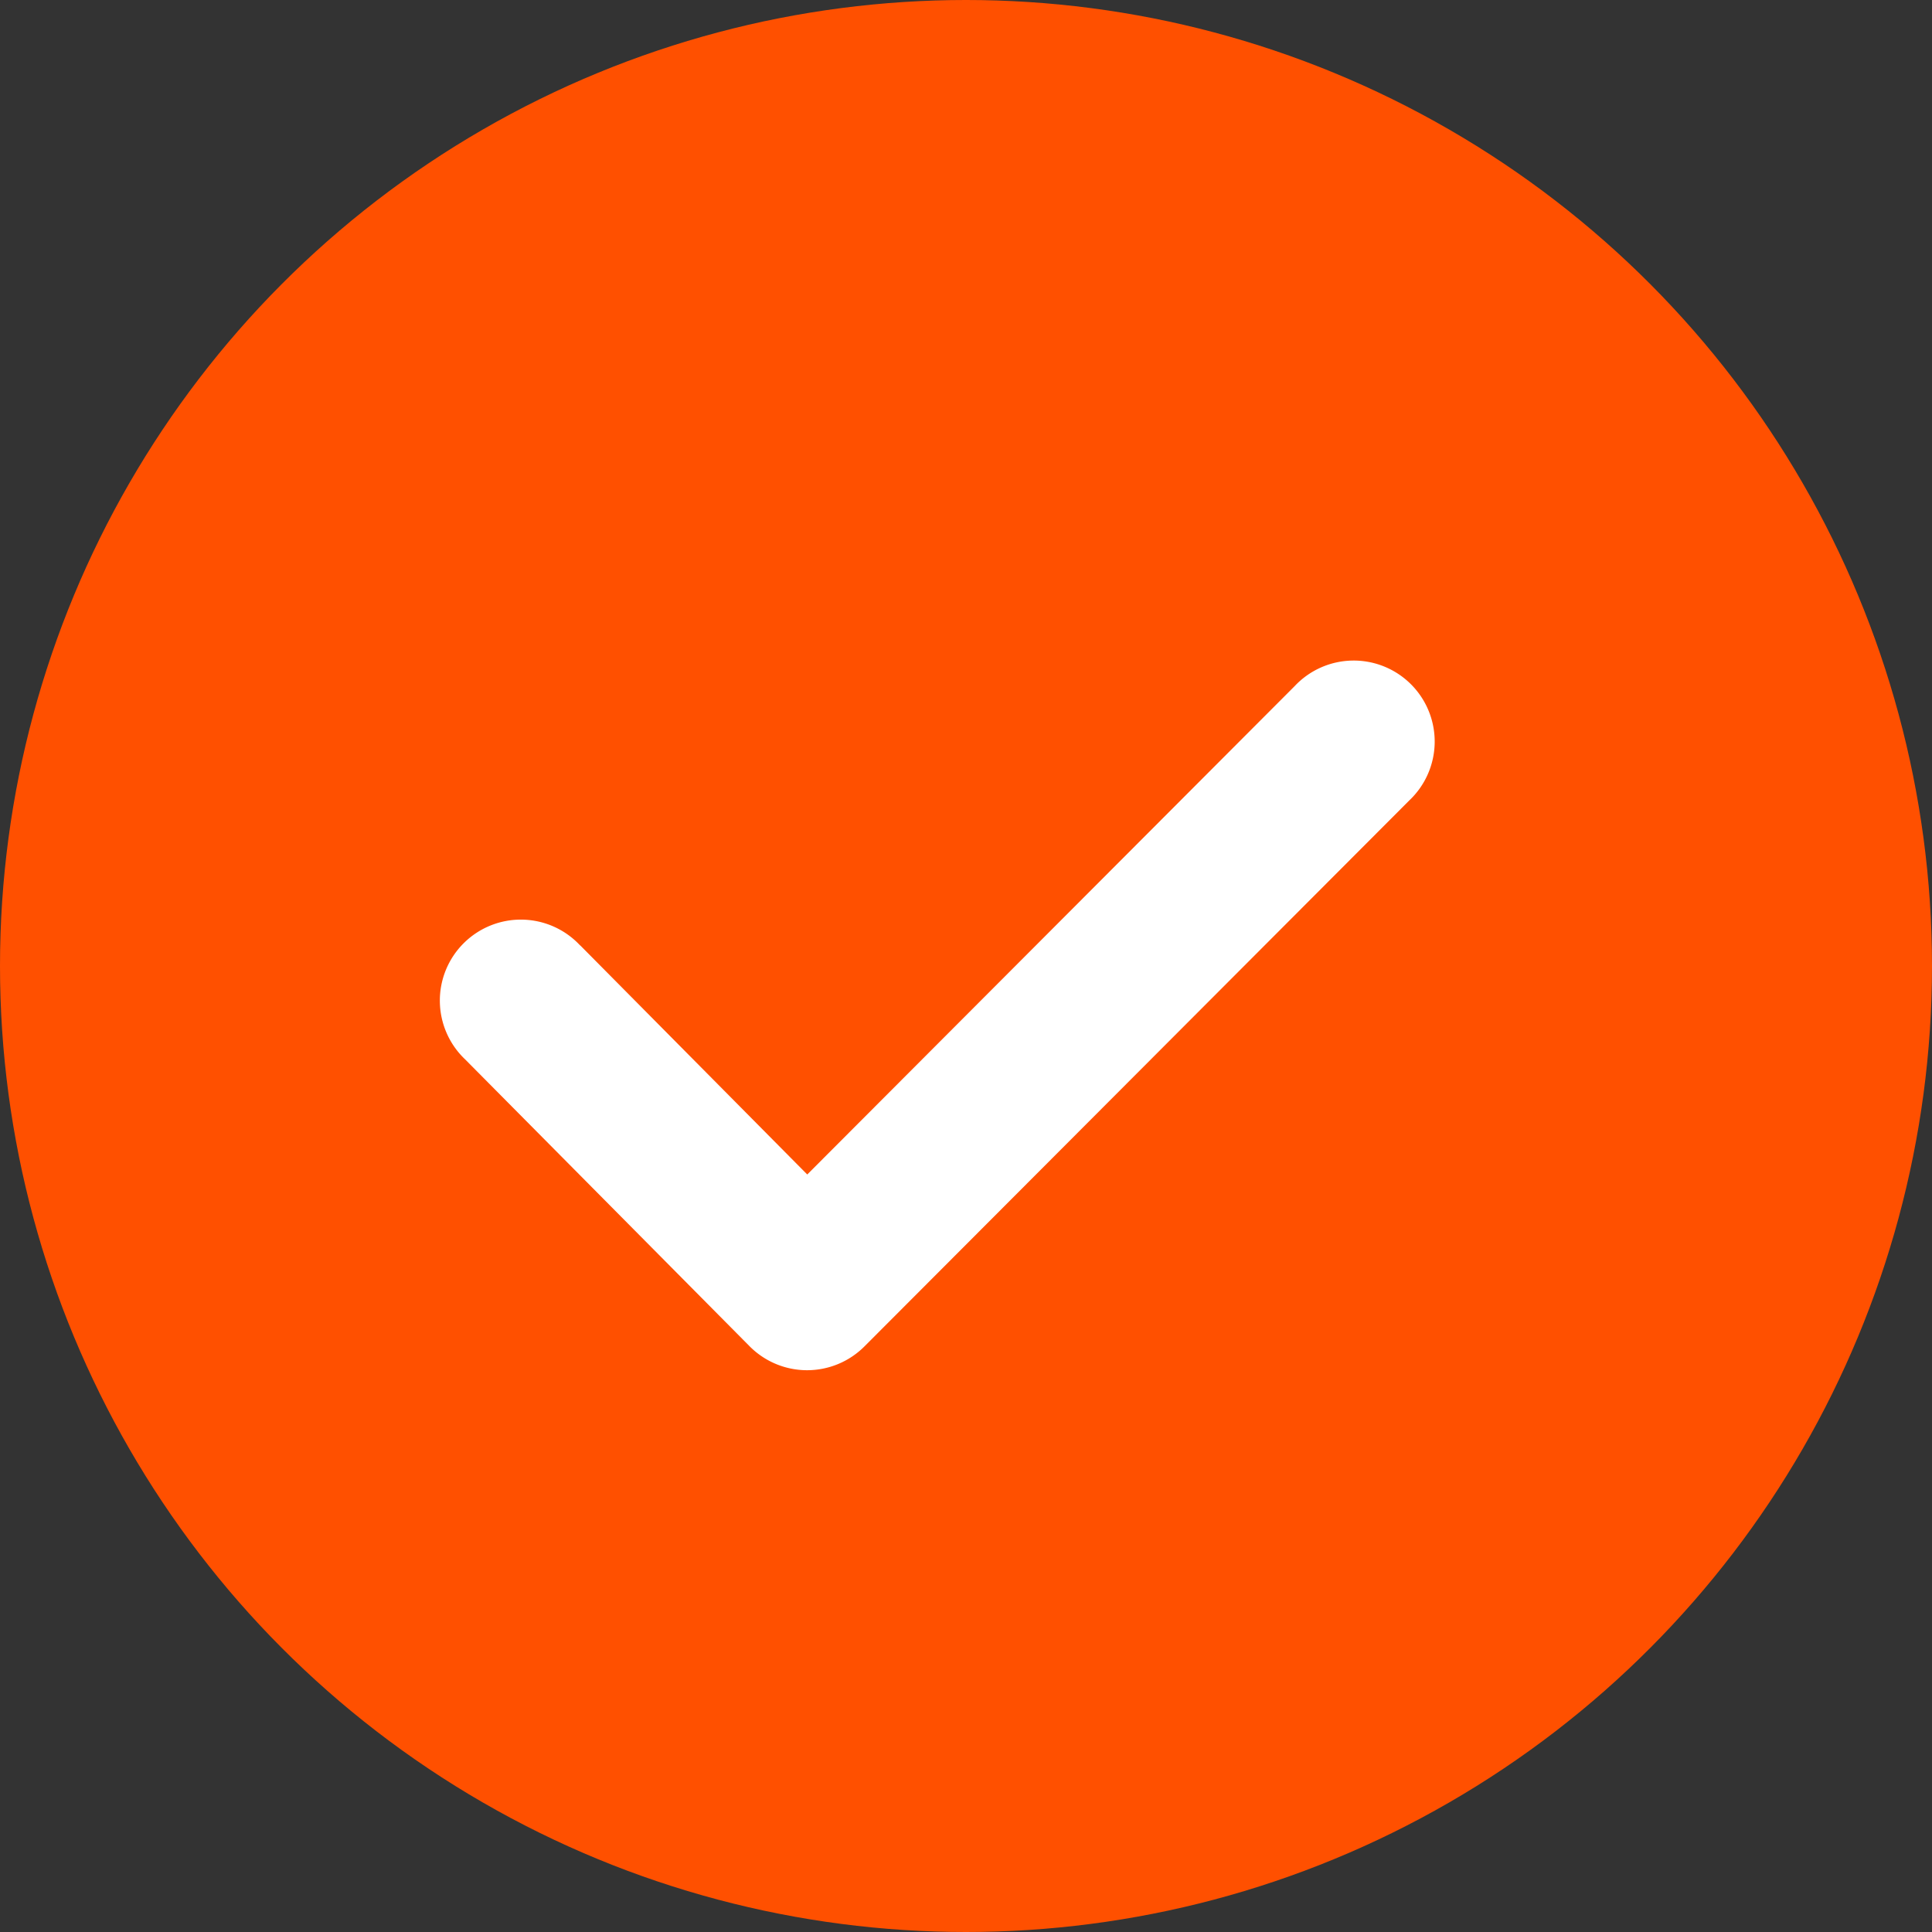 <svg xmlns="http://www.w3.org/2000/svg" width="12" height="12" viewBox="0 0 12 12">
    <rect x="0" y="0" width="12" height="12" fill="#333333" stroke="none"/>
    <g fill="none" fill-rule="evenodd">
        <circle cx="6" cy="6" r="6" fill="#FF5000"/>
        <path fill="#FFF" fill-rule="nonzero" d="M3.603 5.872a.503.503 0 1 0-.714.708l1.767 1.782a.503.503 0 0 0 .713.001l3.384-3.391a.503.503 0 1 0-.712-.71L5.014 7.295l-1.41-1.423z"/>
    </g>
</svg>

